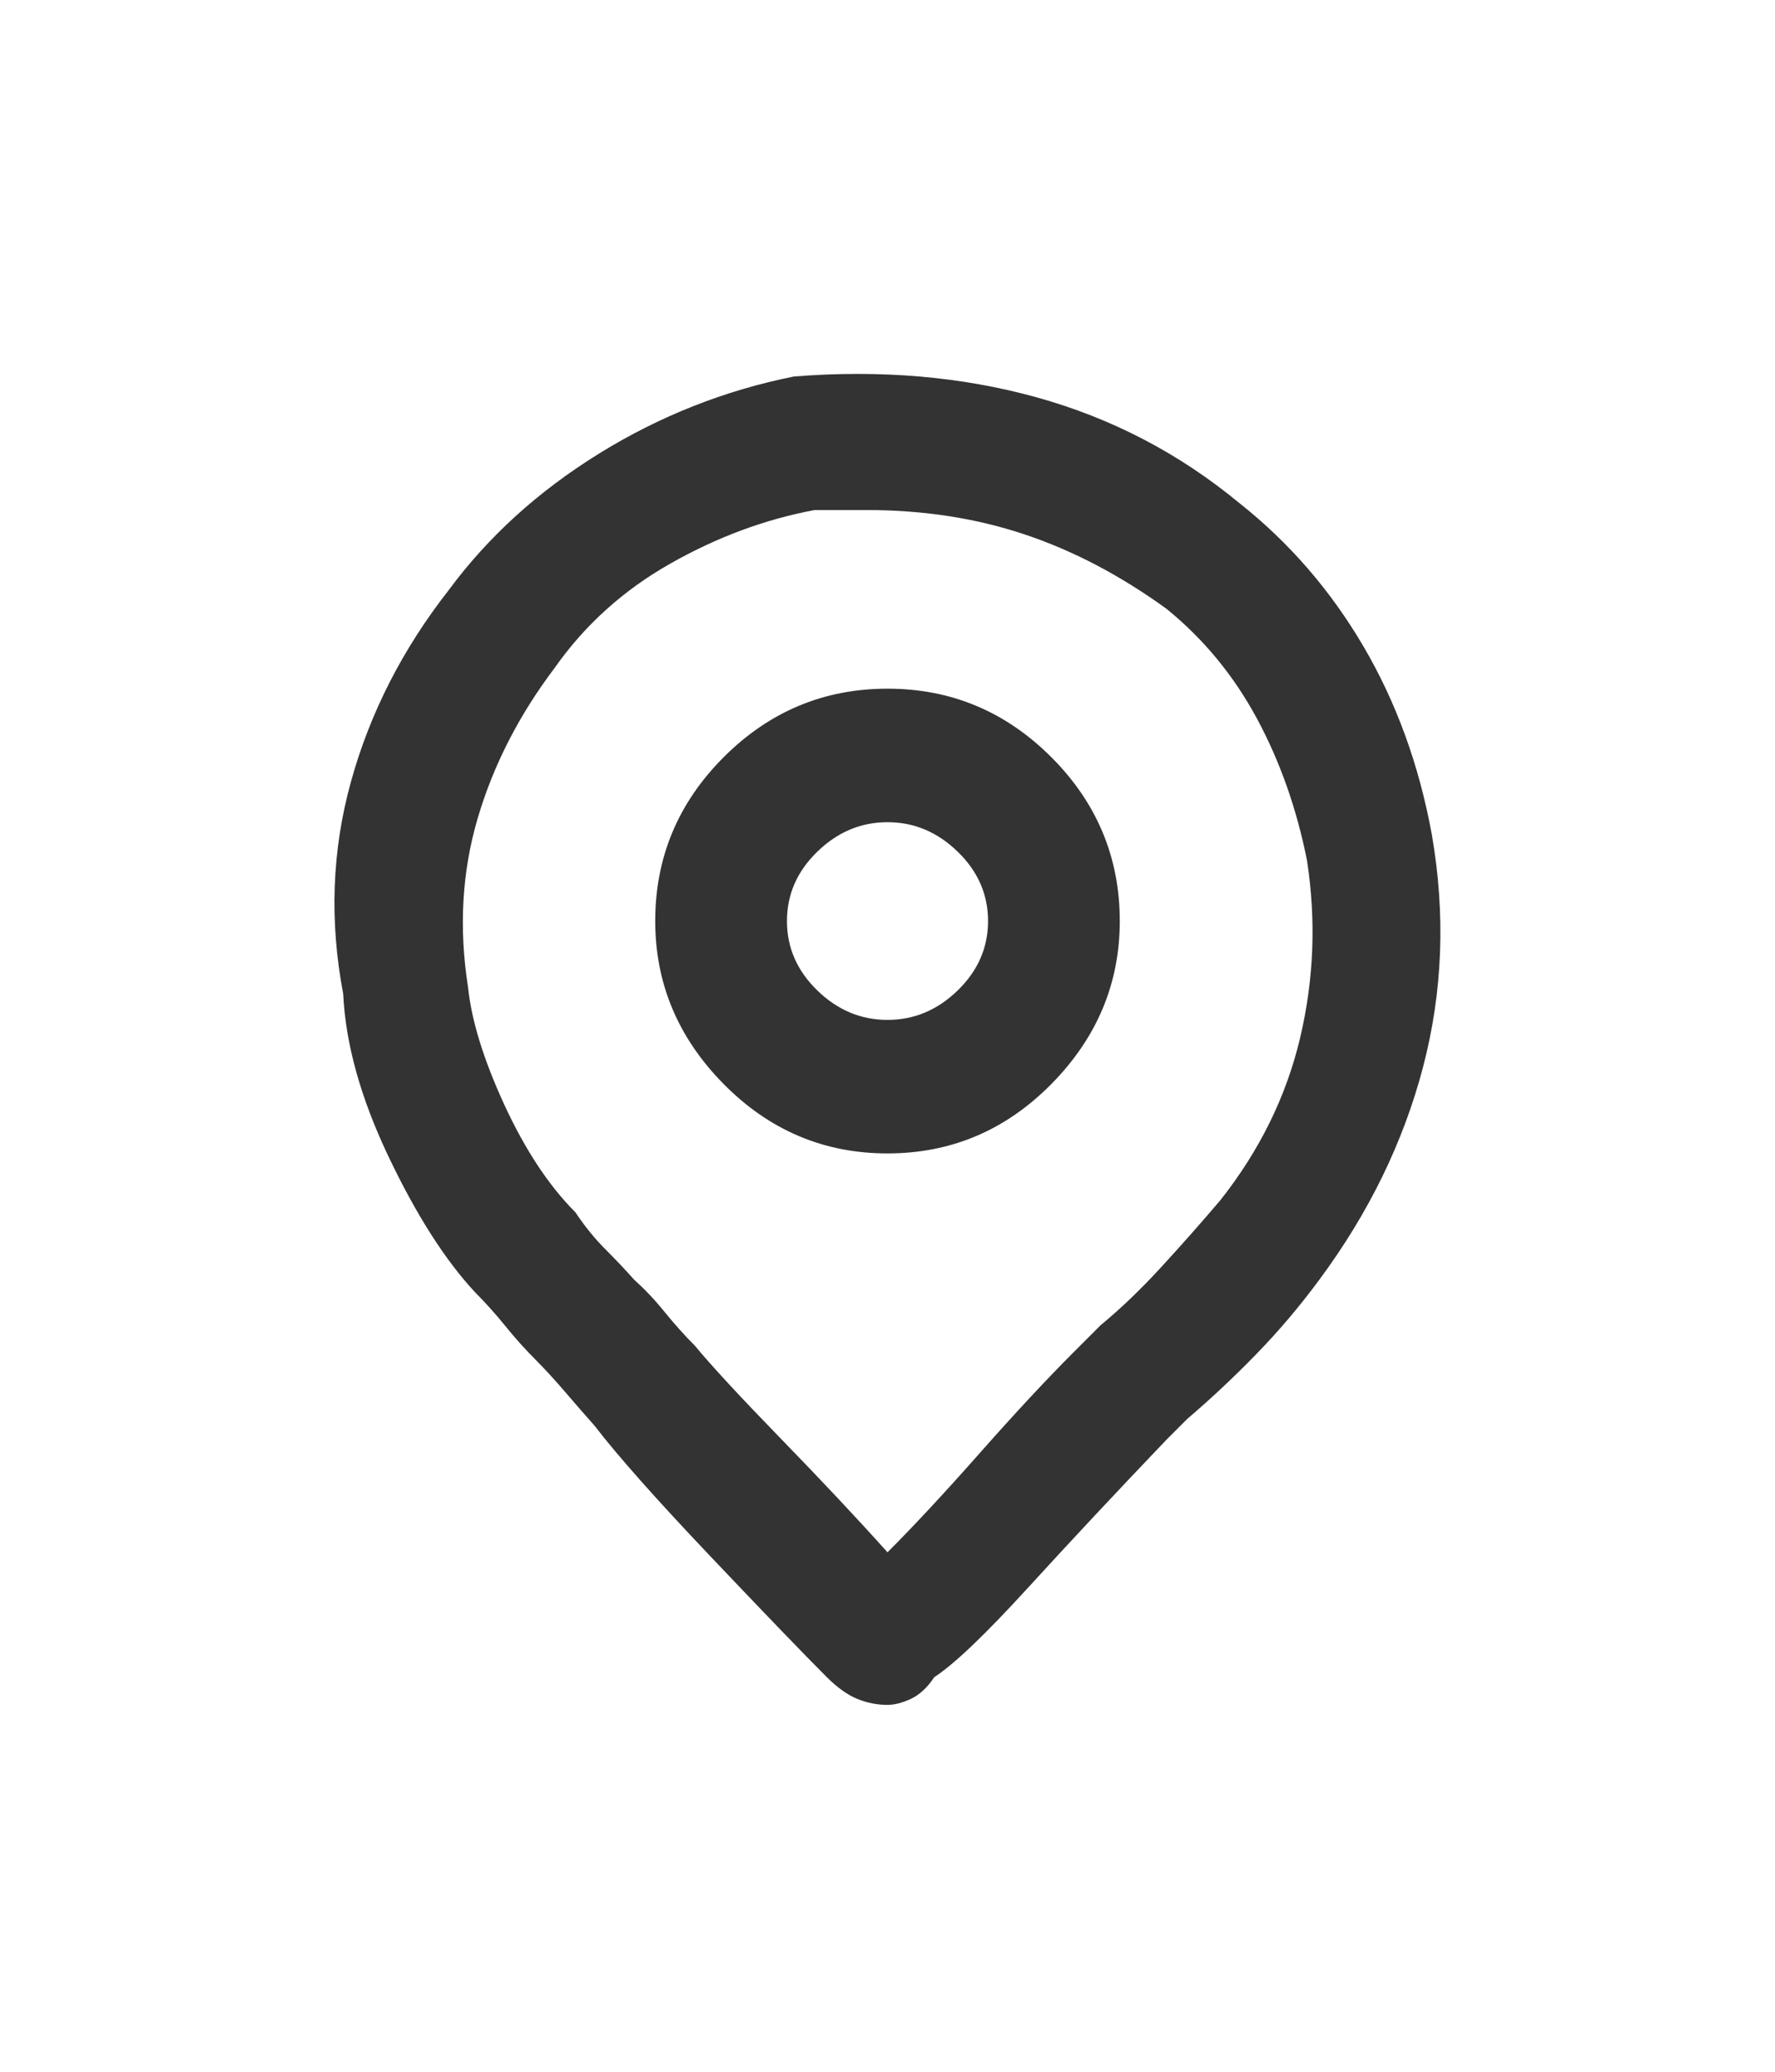 <svg width="42" height="49" viewBox="0 0 42 49" fill="none" xmlns="http://www.w3.org/2000/svg">
<path d="M21 40.323C20.754 40.323 20.515 40.275 20.282 40.18C20.05 40.084 19.811 39.913 19.564 39.667C19.017 39.12 18.102 38.17 16.816 36.816C15.531 35.463 14.615 34.431 14.068 33.72C13.85 33.474 13.617 33.207 13.371 32.92C13.125 32.633 12.893 32.38 12.674 32.161C12.428 31.915 12.188 31.648 11.956 31.361C11.724 31.074 11.484 30.808 11.238 30.561C10.527 29.796 9.844 28.723 9.187 27.342C8.531 25.961 8.176 24.683 8.121 23.507C7.793 21.784 7.854 20.109 8.306 18.482C8.757 16.855 9.529 15.345 10.623 13.95C11.553 12.692 12.735 11.619 14.171 10.73C15.606 9.842 17.145 9.233 18.785 8.905C20.836 8.741 22.75 8.905 24.527 9.397C26.305 9.89 27.904 10.724 29.326 11.899C30.502 12.829 31.48 13.957 32.259 15.283C33.038 16.609 33.578 18.093 33.879 19.733C34.207 21.62 34.139 23.452 33.674 25.23C33.209 27.007 32.389 28.689 31.213 30.274C30.748 30.903 30.249 31.491 29.716 32.038C29.183 32.585 28.642 33.091 28.096 33.556L27.604 34.048C26.428 35.278 25.334 36.447 24.322 37.555C23.311 38.662 22.572 39.366 22.107 39.667C21.943 39.913 21.759 40.084 21.554 40.18C21.349 40.275 21.164 40.323 21 40.323ZM20.508 12.063H19.277C18.102 12.282 16.96 12.706 15.852 13.335C14.745 13.964 13.836 14.784 13.125 15.796C12.277 16.917 11.669 18.106 11.3 19.364C10.931 20.622 10.855 21.948 11.074 23.343C11.156 24.136 11.443 25.065 11.935 26.132C12.428 27.198 12.988 28.046 13.617 28.675C13.836 29.003 14.068 29.29 14.314 29.536C14.56 29.782 14.793 30.028 15.012 30.274C15.258 30.493 15.497 30.746 15.729 31.033C15.962 31.32 16.201 31.587 16.447 31.833C16.83 32.298 17.507 33.029 18.477 34.027C19.448 35.025 20.289 35.921 21 36.714C21.629 36.085 22.36 35.299 23.194 34.355C24.028 33.412 24.76 32.626 25.389 31.997L26.045 31.341C26.51 30.958 26.981 30.507 27.46 29.987C27.938 29.468 28.41 28.935 28.875 28.388C29.805 27.212 30.434 25.934 30.762 24.553C31.09 23.172 31.145 21.77 30.926 20.349C30.68 19.118 30.283 17.997 29.736 16.985C29.189 15.974 28.479 15.112 27.604 14.401C26.51 13.608 25.389 13.021 24.24 12.638C23.092 12.255 21.848 12.063 20.508 12.063ZM21 27.28C19.496 27.28 18.204 26.733 17.124 25.64C16.044 24.546 15.504 23.261 15.504 21.784C15.504 20.28 16.044 18.988 17.124 17.908C18.204 16.828 19.496 16.288 21 16.288C22.504 16.288 23.796 16.828 24.876 17.908C25.956 18.988 26.496 20.28 26.496 21.784C26.496 23.261 25.956 24.546 24.876 25.64C23.796 26.733 22.504 27.28 21 27.28ZM21 19.446C20.371 19.446 19.817 19.679 19.339 20.144C18.86 20.608 18.621 21.155 18.621 21.784C18.621 22.413 18.86 22.96 19.339 23.425C19.817 23.89 20.371 24.122 21 24.122C21.629 24.122 22.183 23.89 22.661 23.425C23.14 22.96 23.379 22.413 23.379 21.784C23.379 21.155 23.14 20.608 22.661 20.144C22.183 19.679 21.629 19.446 21 19.446Z" fill="#333333"/>
</svg>
